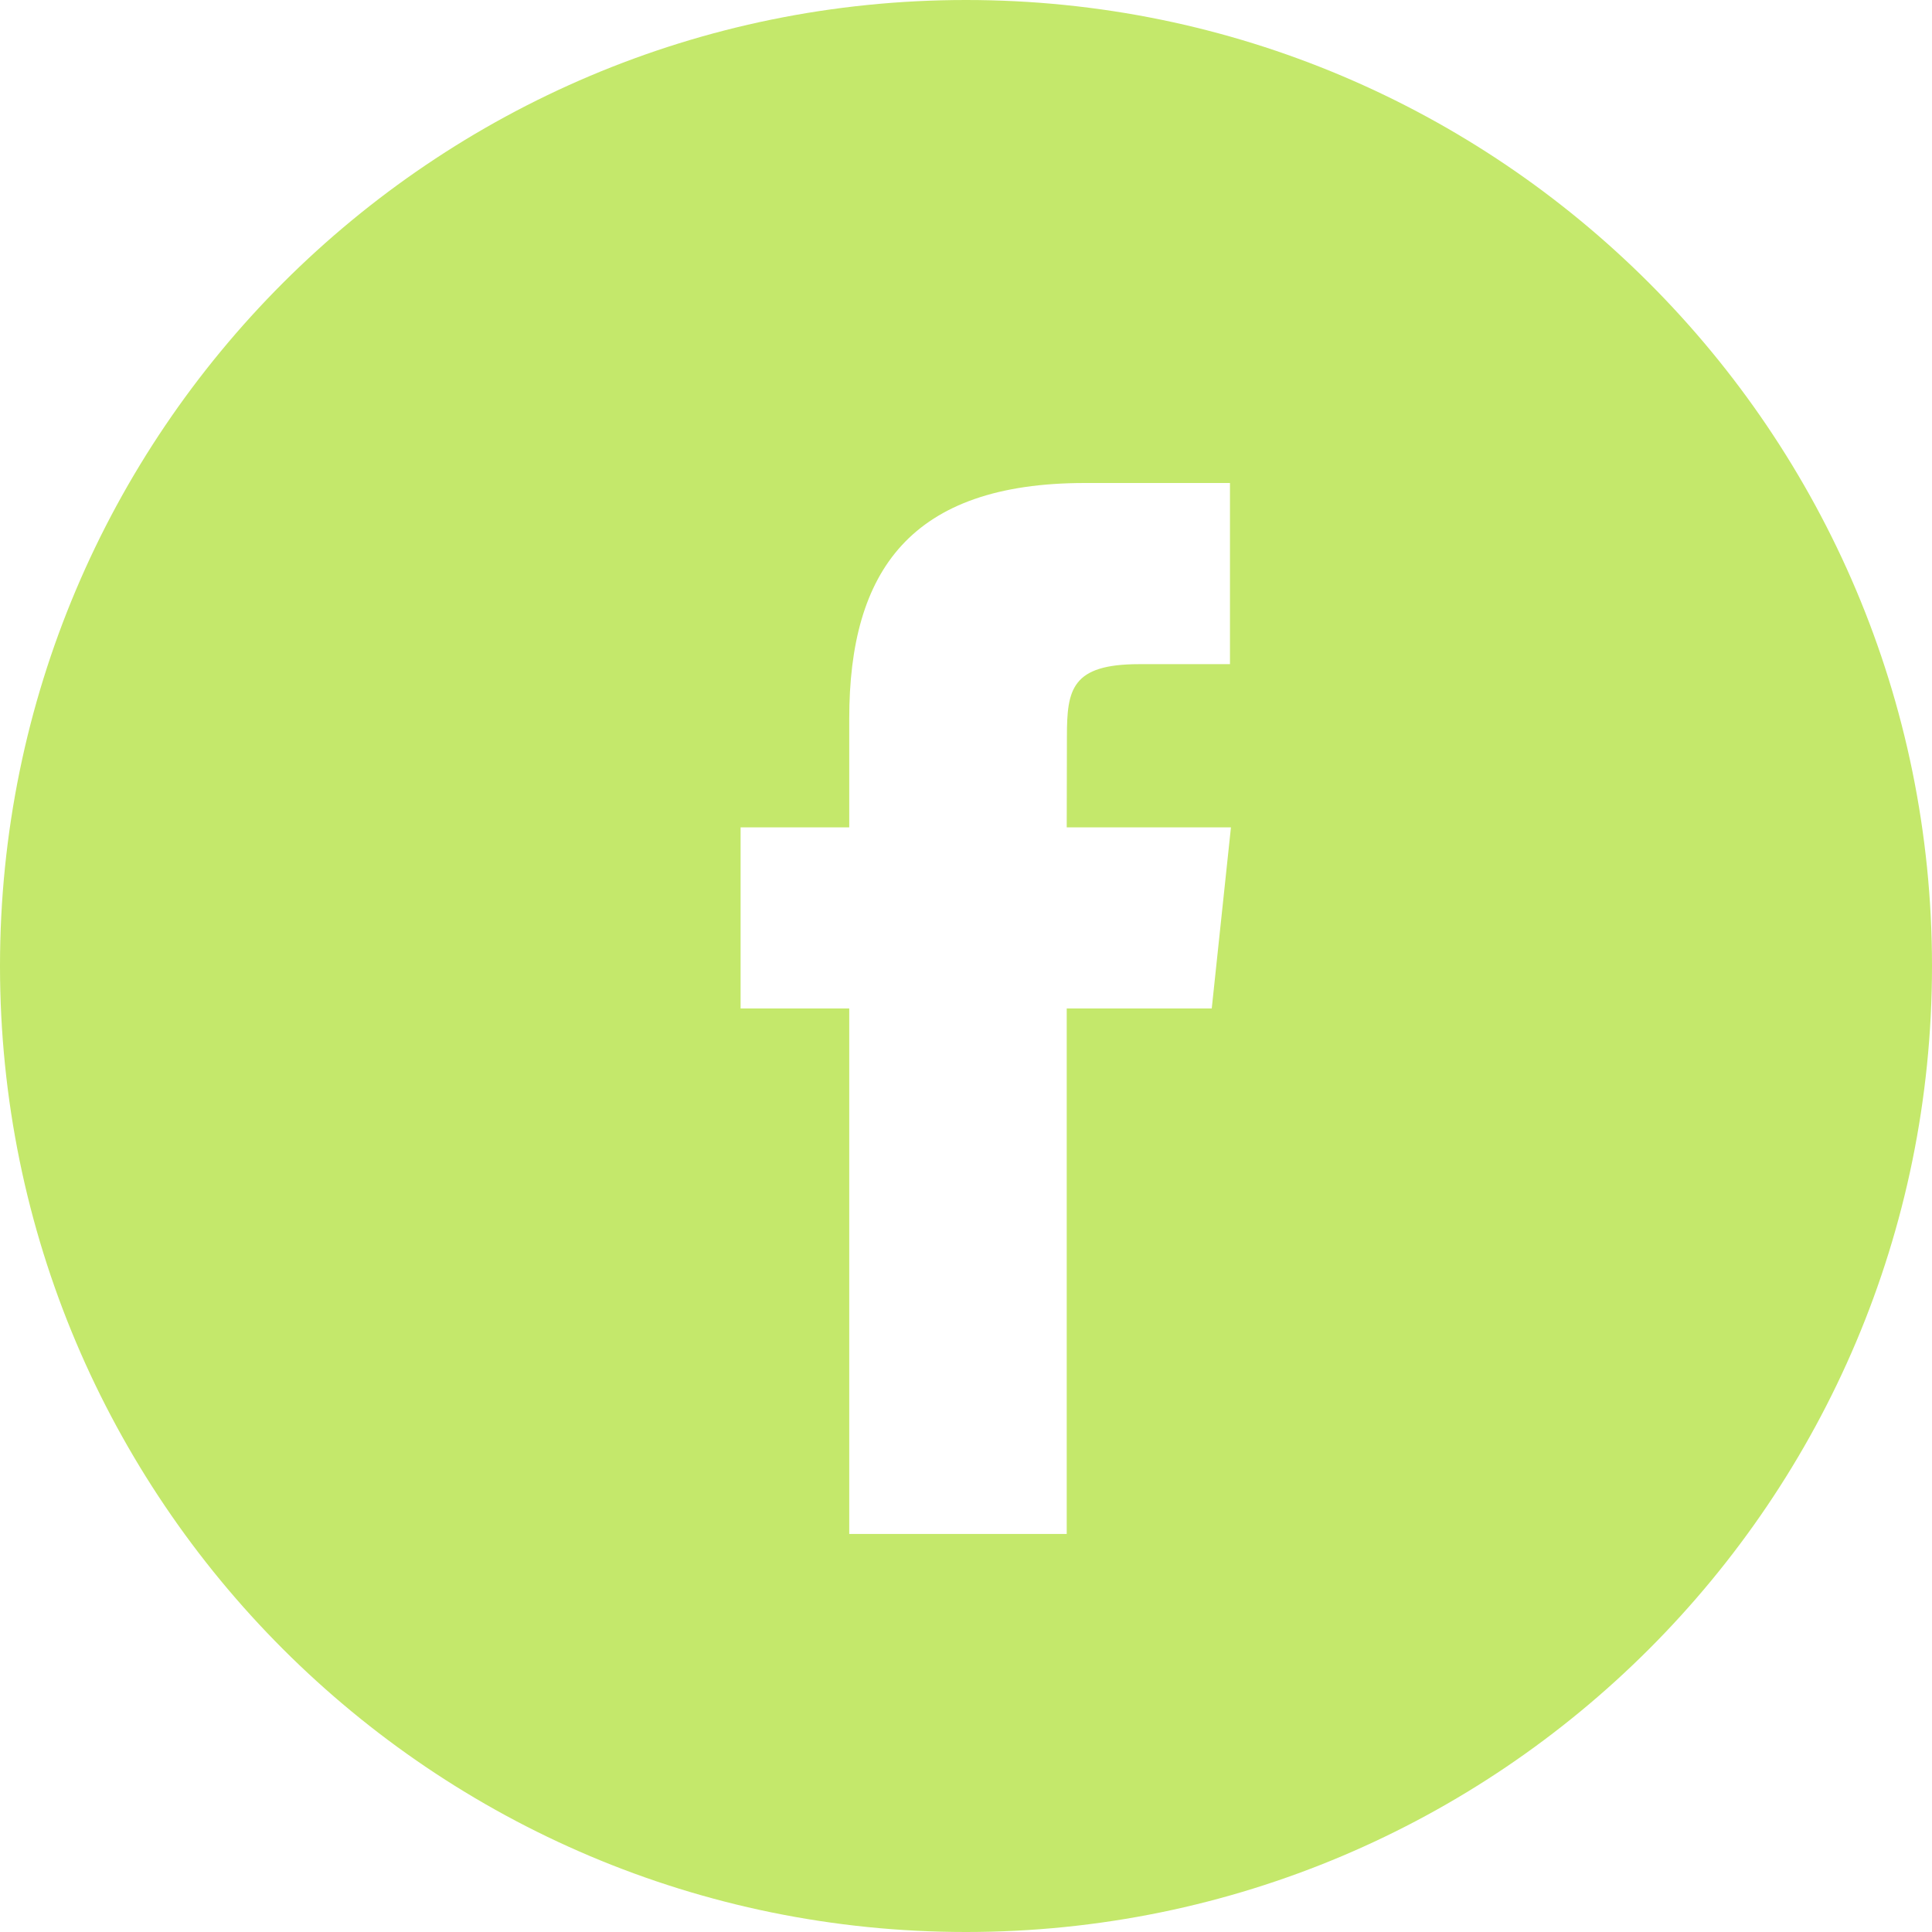 <svg width="30" height="30" fill="none" xmlns="http://www.w3.org/2000/svg"><path fill-rule="evenodd" clip-rule="evenodd" d="M15 0C6.716 0 0 6.716 0 15c0 8.284 6.716 15 15 15 8.284 0 15-6.716 15-15 0-8.284-6.716-15-15-15zm1.564 15.659v8.16h-3.377v-8.16H11.5v-2.812h1.687v-1.688c0-2.295.953-3.659 3.659-3.659h2.253v2.813H17.69c-1.053 0-1.123.393-1.123 1.126l-.003 1.408h2.55l-.298 2.812h-2.252z" fill="#C4E86B"/></svg>